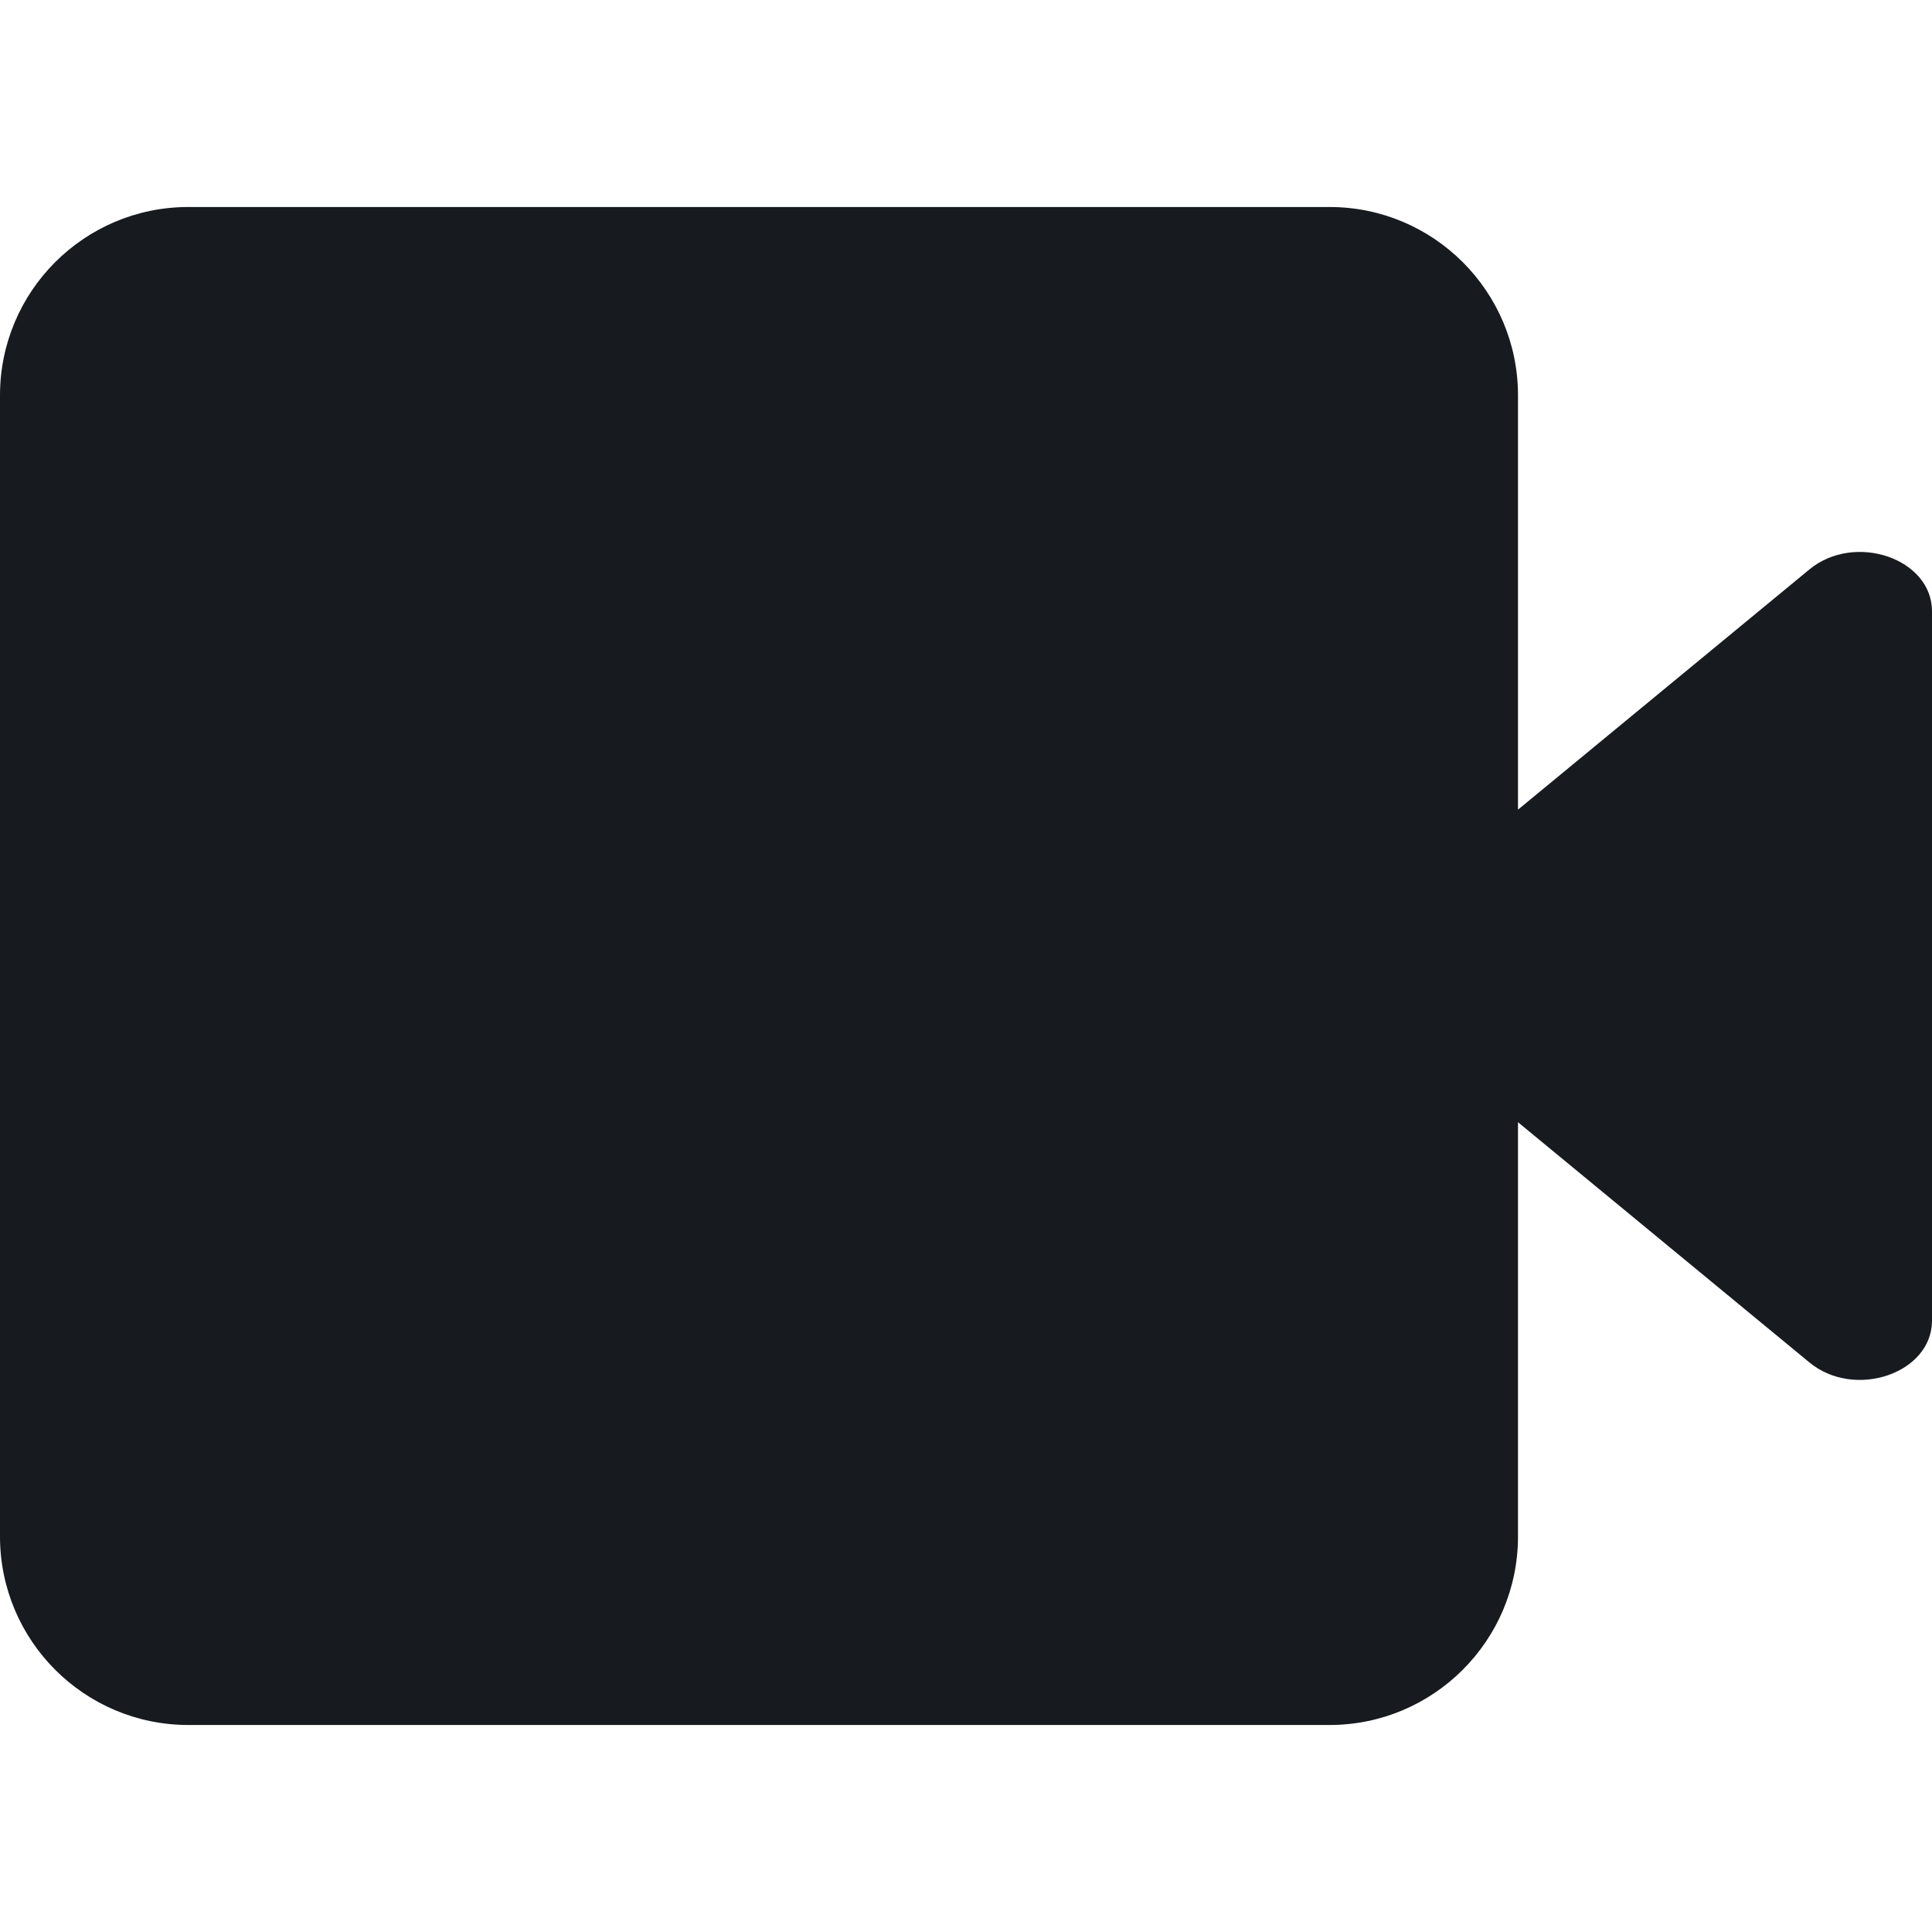 <svg width="14" height="14" xmlns="http://www.w3.org/2000/svg"><path d="M11 5.867V2.865c0-.754-.612-1.365-1.366-1.365H1.365C.611 1.5 0 2.111 0 2.865v8.269c0 .754.611 1.366 1.365 1.366h8.269c.754 0 1.366-.612 1.366-1.366V8.132l2.112 1.741c.328.27.888.079.888-.303V4.429c0-.382-.56-.573-.888-.303L11 5.867z" fill="#171B1F" fill-rule="evenodd"/></svg>